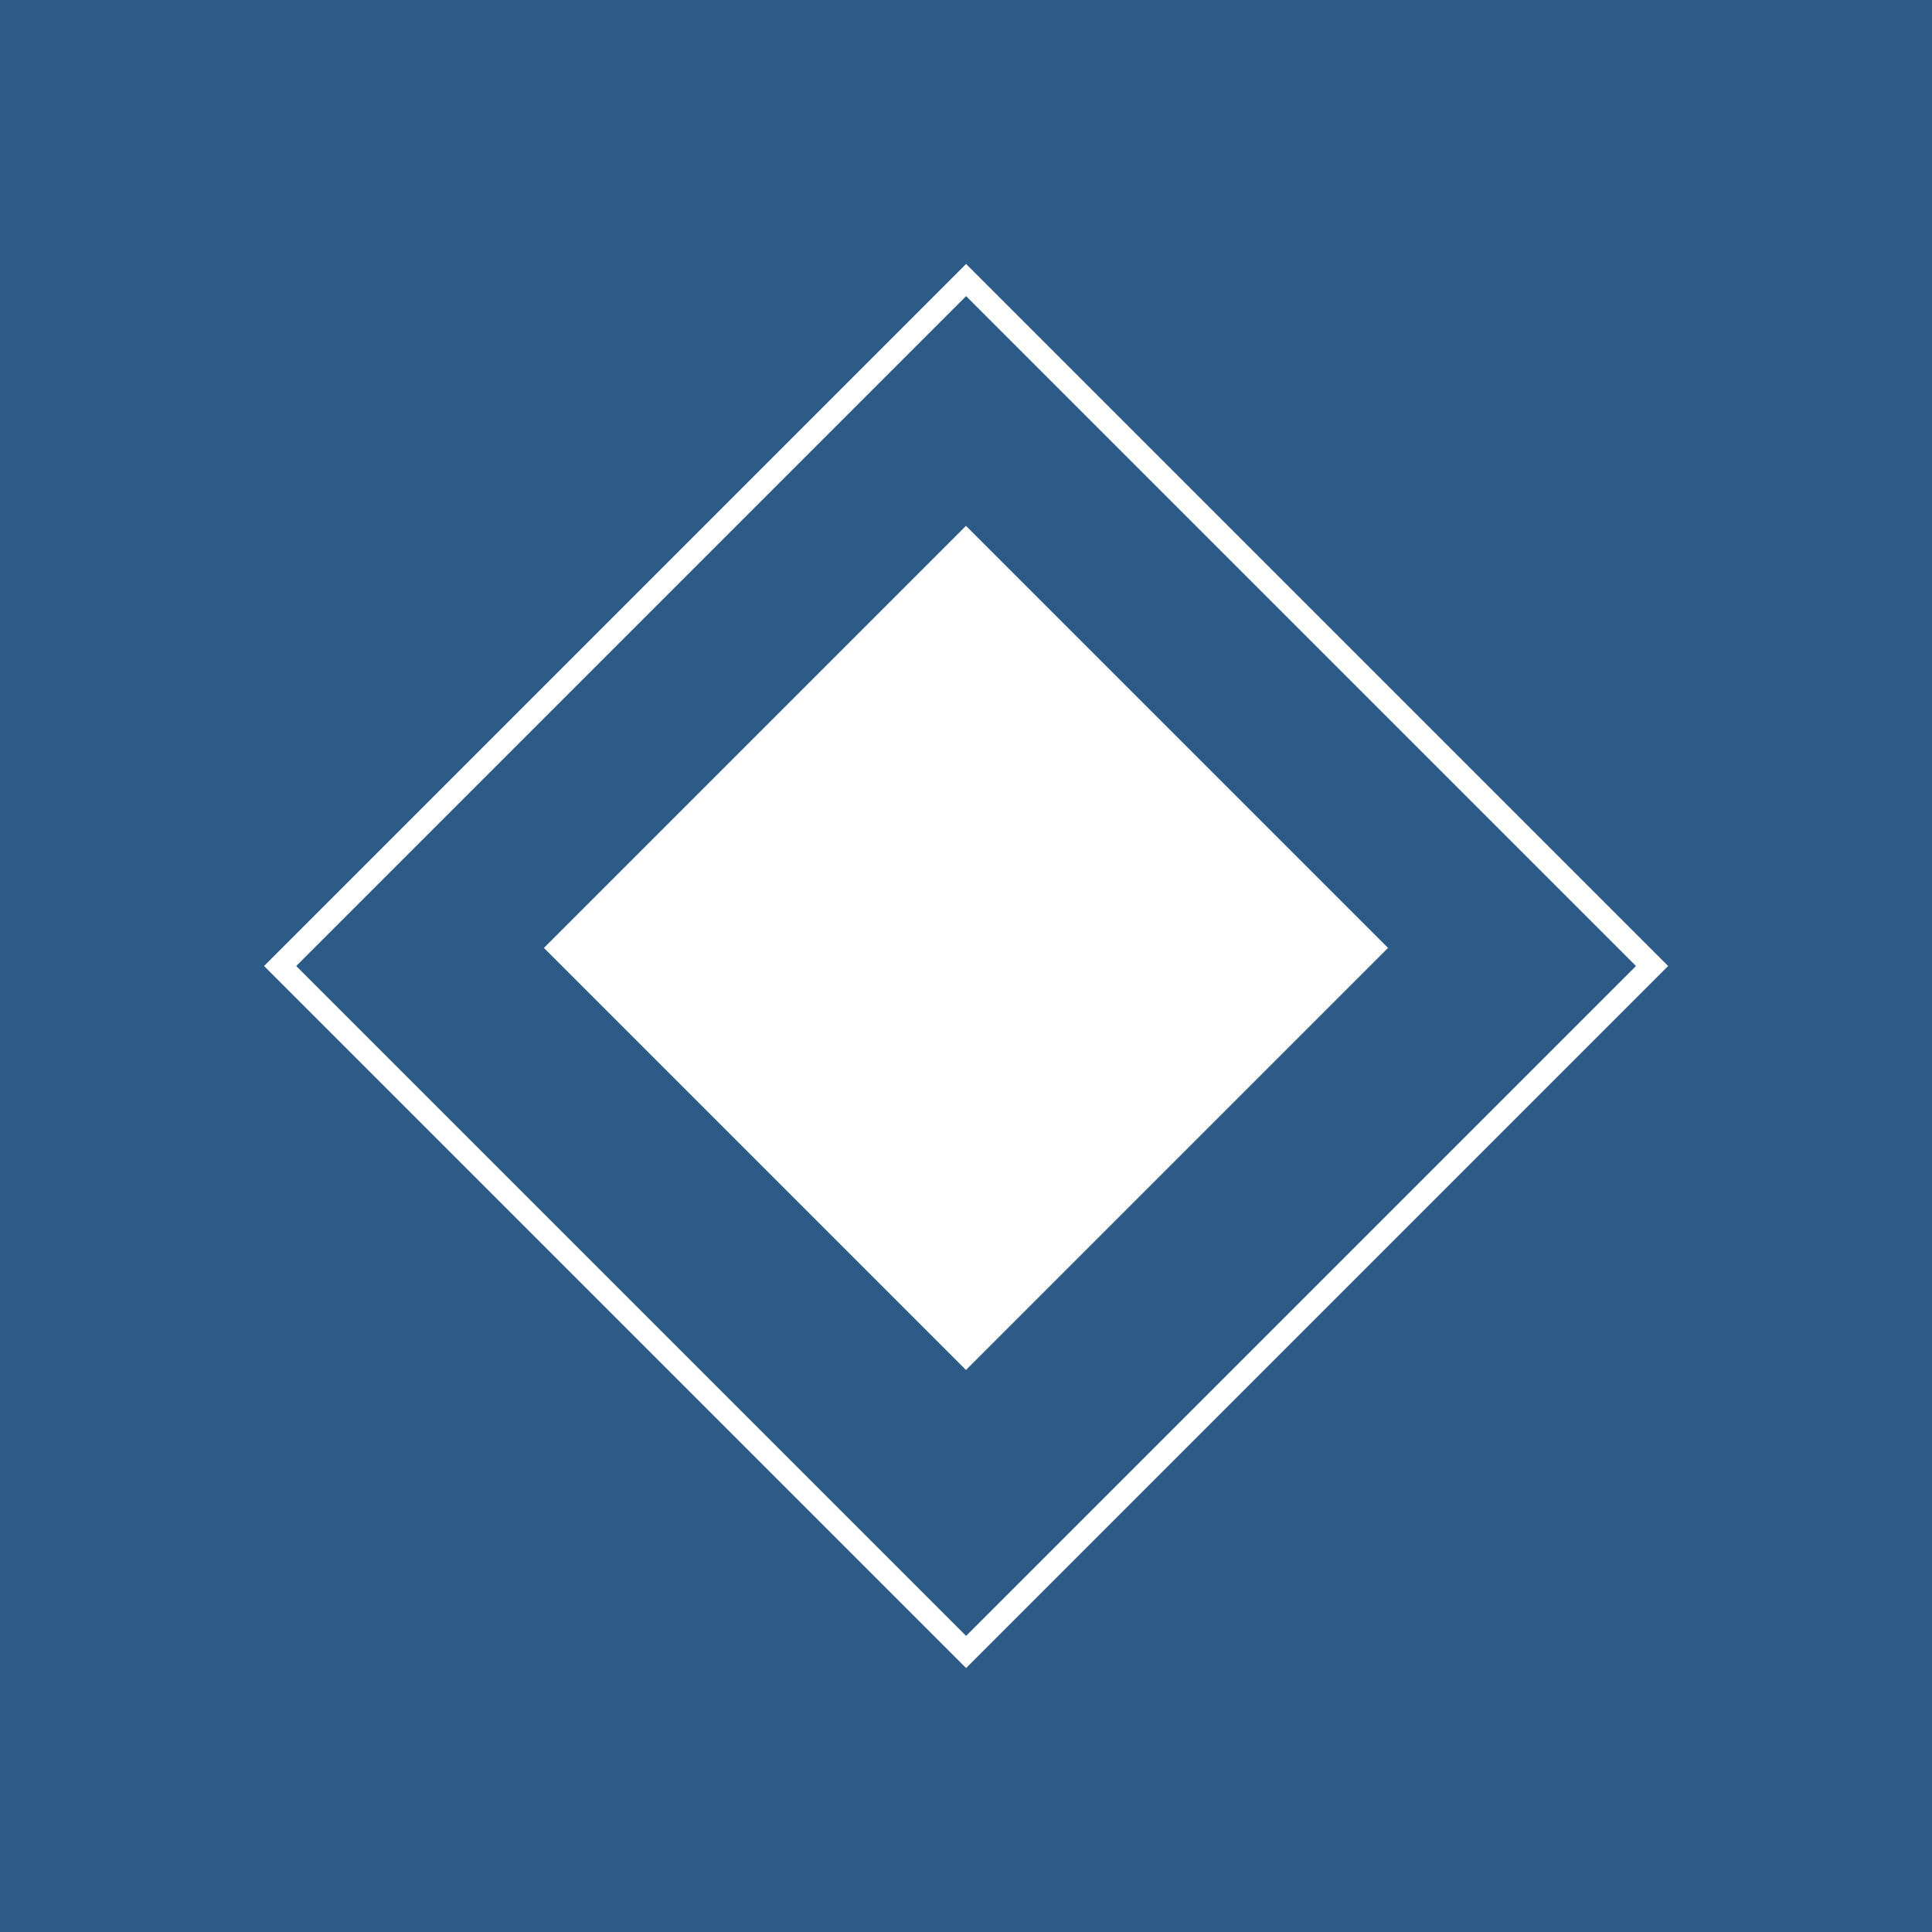 <svg id="Layer_1" data-name="Layer 1" xmlns="http://www.w3.org/2000/svg" viewBox="0 0 85 85"><defs><style>.cls-1{fill:#2d5b88;}.cls-2{fill:#fff;}.cls-3,.cls-4{fill:none;}.cls-4{stroke:#fff;}</style></defs><title>_</title><rect class="cls-1" width="85" height="85"/><g id="Symbol_82_10" data-name="Symbol 82 10"><rect id="Rectangle_1987" data-name="Rectangle 1987" class="cls-2" x="29.37" y="28.57" width="26.26" height="26.26" transform="translate(-17.04 42.27) rotate(-45)"/><g id="Rectangle_1989" data-name="Rectangle 1989"><rect class="cls-3" x="19.52" y="19.52" width="45.96" height="45.96" transform="translate(-17.6 42.5) rotate(-45)"/><rect class="cls-4" x="21.16" y="21.16" width="42.68" height="42.68" transform="translate(-17.6 42.5) rotate(-45)"/></g></g></svg>